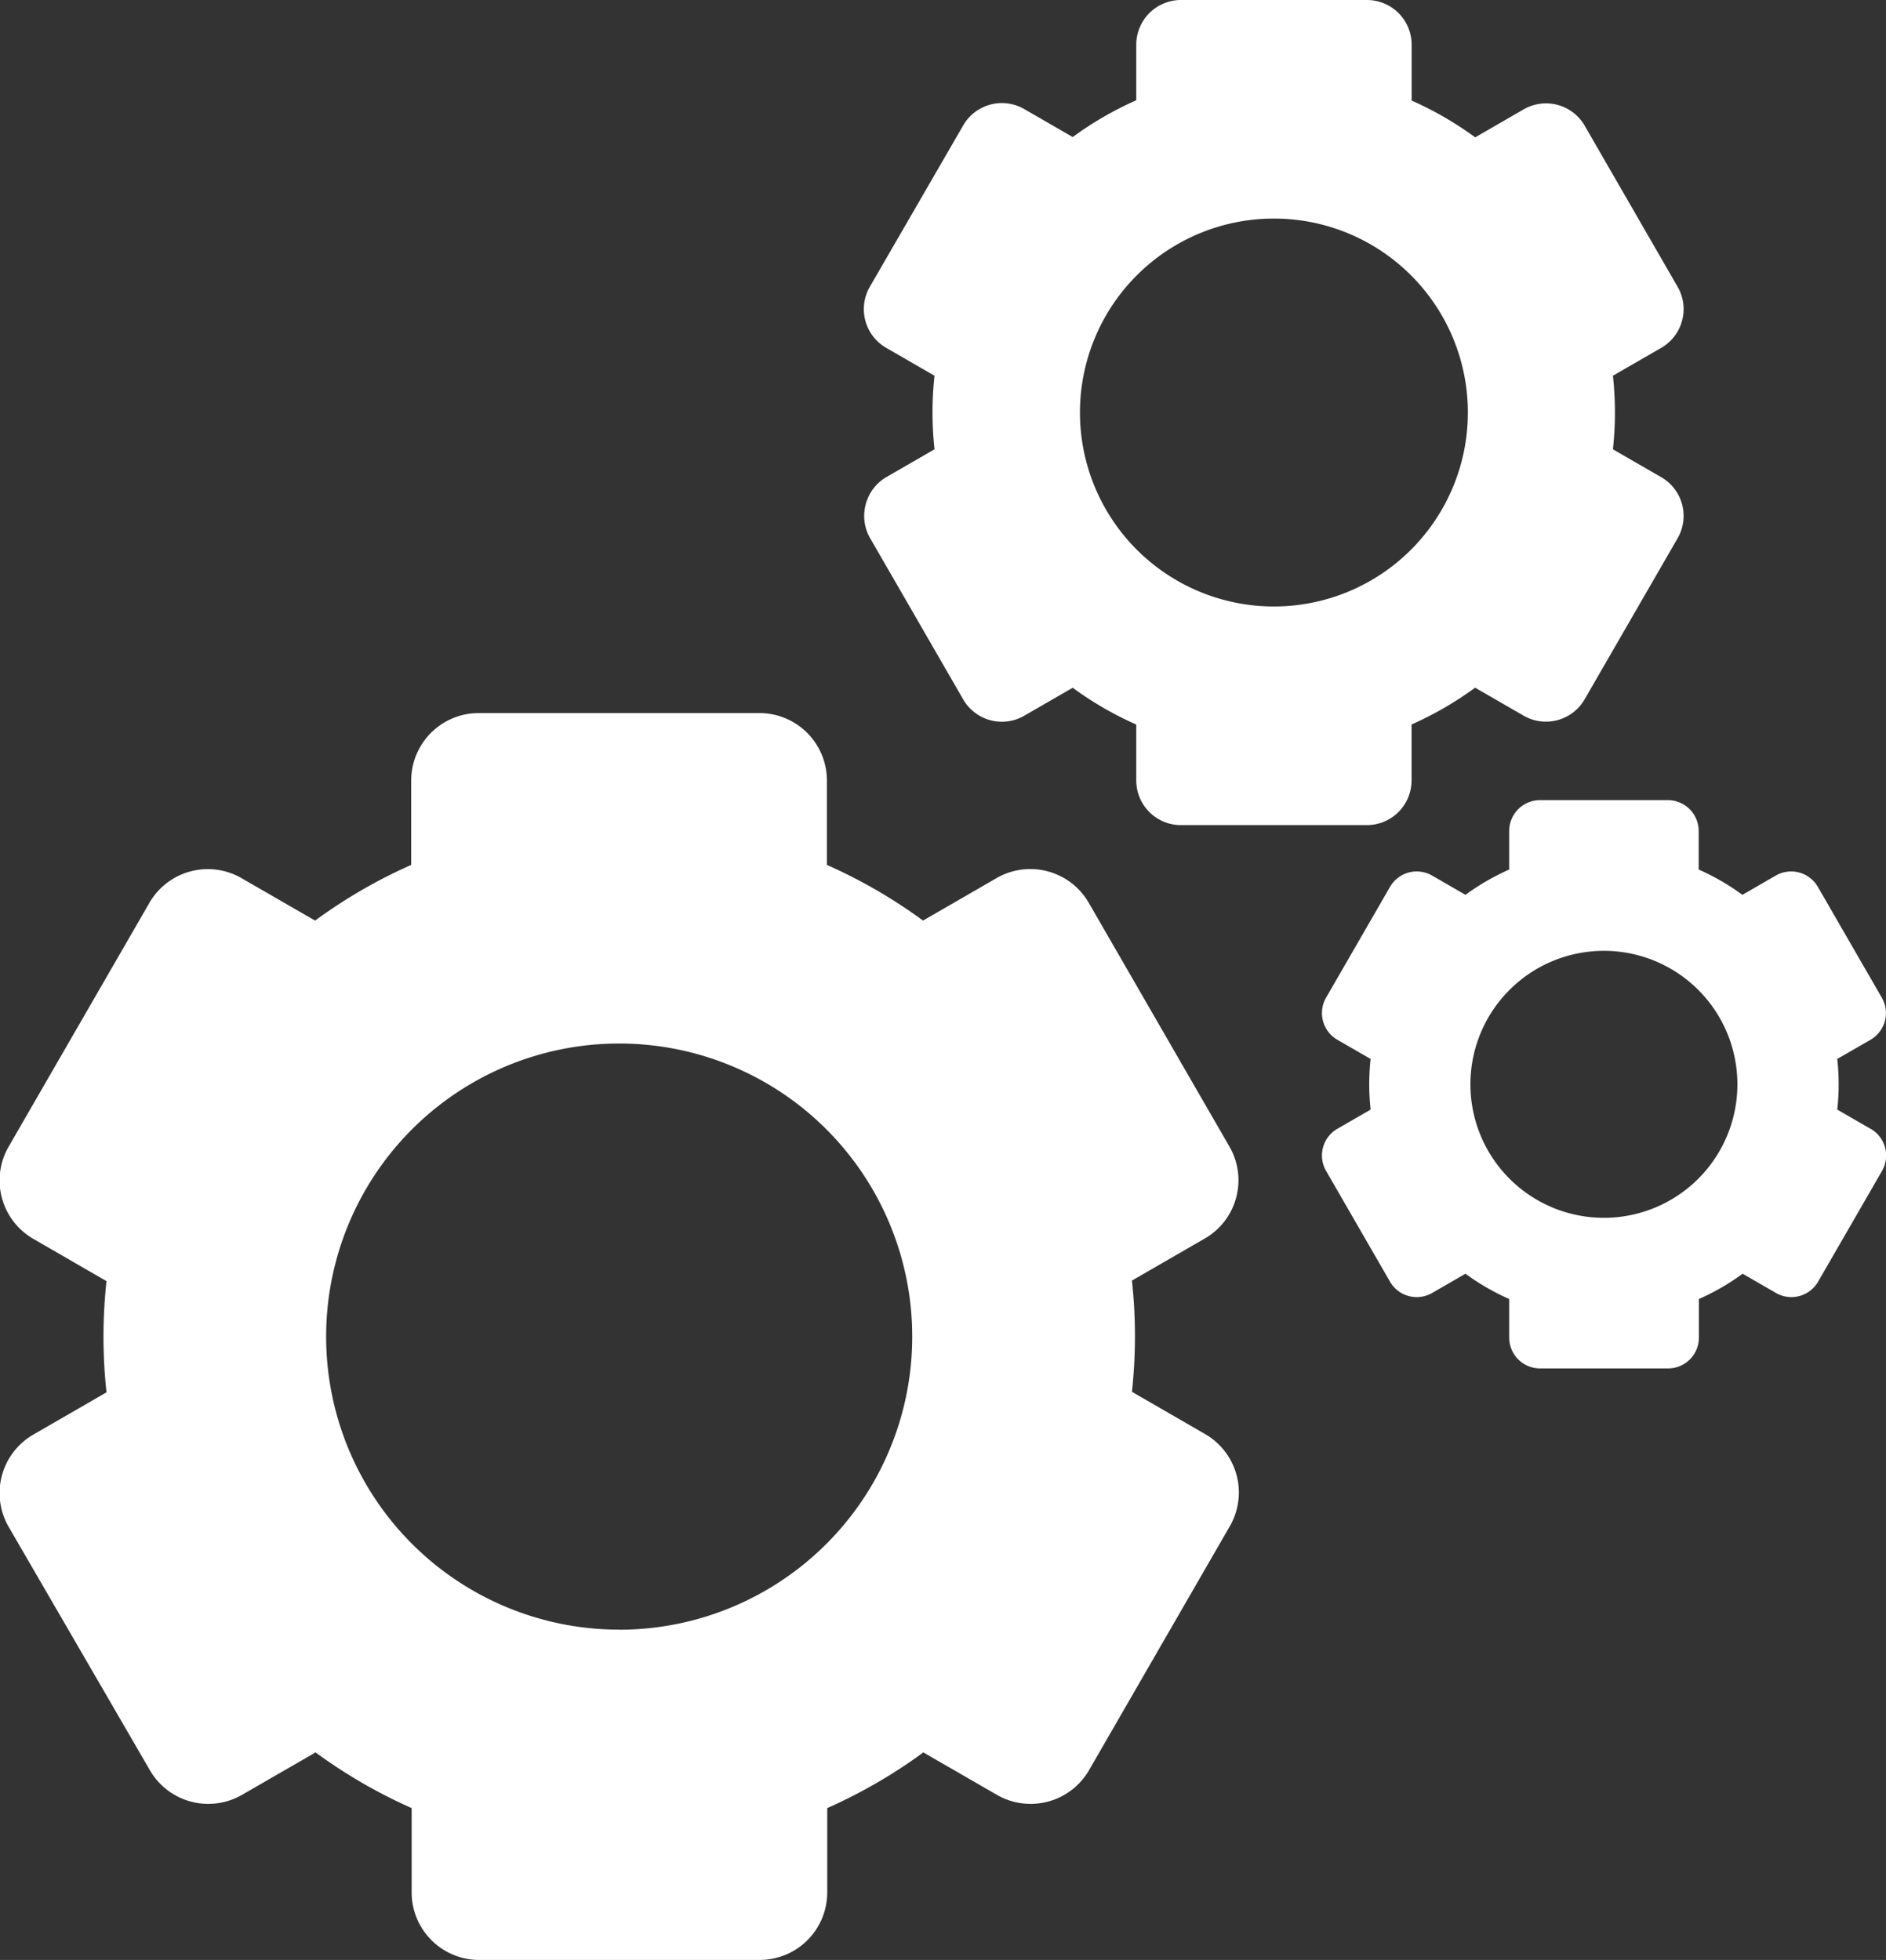 <svg xmlns="http://www.w3.org/2000/svg" width="24.456" height="25.414" viewBox="0 0 24.456 25.414">
  <rect x="0" y="0" width="24.456" height="25.414" fill="#333333" stroke="none"/>
  <g id="setting-gears" transform="translate(-6.858)">
    <path id="Path_14" data-name="Path 14" d="M22.887,138.623a.87.87,0,0,0-.087-.664L20.977,134.8a.875.875,0,0,0-1.2-.32l-.95.549a6.684,6.684,0,0,0-1.246-.722v-1.094a.876.876,0,0,0-.875-.875H13.065a.876.876,0,0,0-.875.875v1.094a6.685,6.685,0,0,0-1.246.722l-.95-.548a.875.875,0,0,0-1.2.32l-1.822,3.156a.875.875,0,0,0,.32,1.2l.947.547a6.674,6.674,0,0,0,0,1.442l-.947.547a.875.875,0,0,0-.32,1.2L8.8,146.043a.875.875,0,0,0,1.2.32l.95-.548a6.69,6.69,0,0,0,1.246.722v1.094a.876.876,0,0,0,.875.875H16.71a.876.876,0,0,0,.875-.875v-1.094a6.684,6.684,0,0,0,1.246-.722l.95.548a.875.875,0,0,0,1.2-.32l1.822-3.157a.875.875,0,0,0-.32-1.2l-.947-.547a6.686,6.686,0,0,0,0-1.442l.947-.547A.867.867,0,0,0,22.887,138.623Zm-8,5.6a3.8,3.8,0,1,1,3.8-3.8A3.8,3.8,0,0,1,14.887,144.224Z" transform="translate(0 -123.092)" fill="#fff"/>
    <path id="Path_15" data-name="Path 15" d="M167.247,6.54a.576.576,0,0,0,.058.44l1.206,2.089a.579.579,0,0,0,.791.212l.629-.363a4.418,4.418,0,0,0,.824.477v.725a.579.579,0,0,0,.579.579h2.412a.58.58,0,0,0,.579-.579V9.394a4.424,4.424,0,0,0,.824-.477l.629.363a.579.579,0,0,0,.791-.212l1.206-2.089a.579.579,0,0,0-.212-.791l-.627-.362a4.379,4.379,0,0,0,0-.954l.627-.362a.579.579,0,0,0,.212-.791L176.57,1.63a.579.579,0,0,0-.791-.212l-.629.363a4.417,4.417,0,0,0-.824-.477V.579A.58.58,0,0,0,173.746,0h-2.412a.58.58,0,0,0-.579.579V1.3a4.425,4.425,0,0,0-.824.477l-.629-.363a.579.579,0,0,0-.791.212L167.3,3.719a.579.579,0,0,0,.212.791l.627.362a4.379,4.379,0,0,0,0,.954l-.627.362A.576.576,0,0,0,167.247,6.54Zm5.293-3.706a2.515,2.515,0,1,1-2.515,2.515A2.515,2.515,0,0,1,172.54,2.834Z" transform="translate(-149.163)" fill="#fff"/>
    <path id="Path_16" data-name="Path 16" d="M259.286,152.773l-.432-.249a3,3,0,0,0,0-.657l.432-.249a.4.4,0,0,0,.146-.545l-.83-1.438a.4.4,0,0,0-.545-.146l-.433.25a3.042,3.042,0,0,0-.567-.328v-.5a.4.4,0,0,0-.4-.4H255a.4.4,0,0,0-.4.4v.5a3.042,3.042,0,0,0-.567.328l-.433-.25a.4.4,0,0,0-.545.146l-.83,1.438a.4.4,0,0,0,.146.545l.432.249a3,3,0,0,0,0,.657l-.432.249a.4.4,0,0,0-.146.545l.83,1.438a.4.4,0,0,0,.545.146l.433-.25a3.044,3.044,0,0,0,.567.328v.5a.4.4,0,0,0,.4.4h1.66a.4.4,0,0,0,.4-.4v-.5a3.041,3.041,0,0,0,.567-.328l.433.25a.4.4,0,0,0,.545-.146l.83-1.438a.4.4,0,0,0-.146-.544Zm-3.458,1.154a1.731,1.731,0,1,1,1.731-1.731A1.731,1.731,0,0,1,255.829,153.927Z" transform="translate(-228.172 -138.136)" fill="#fff"/>
  </g>
</svg>
